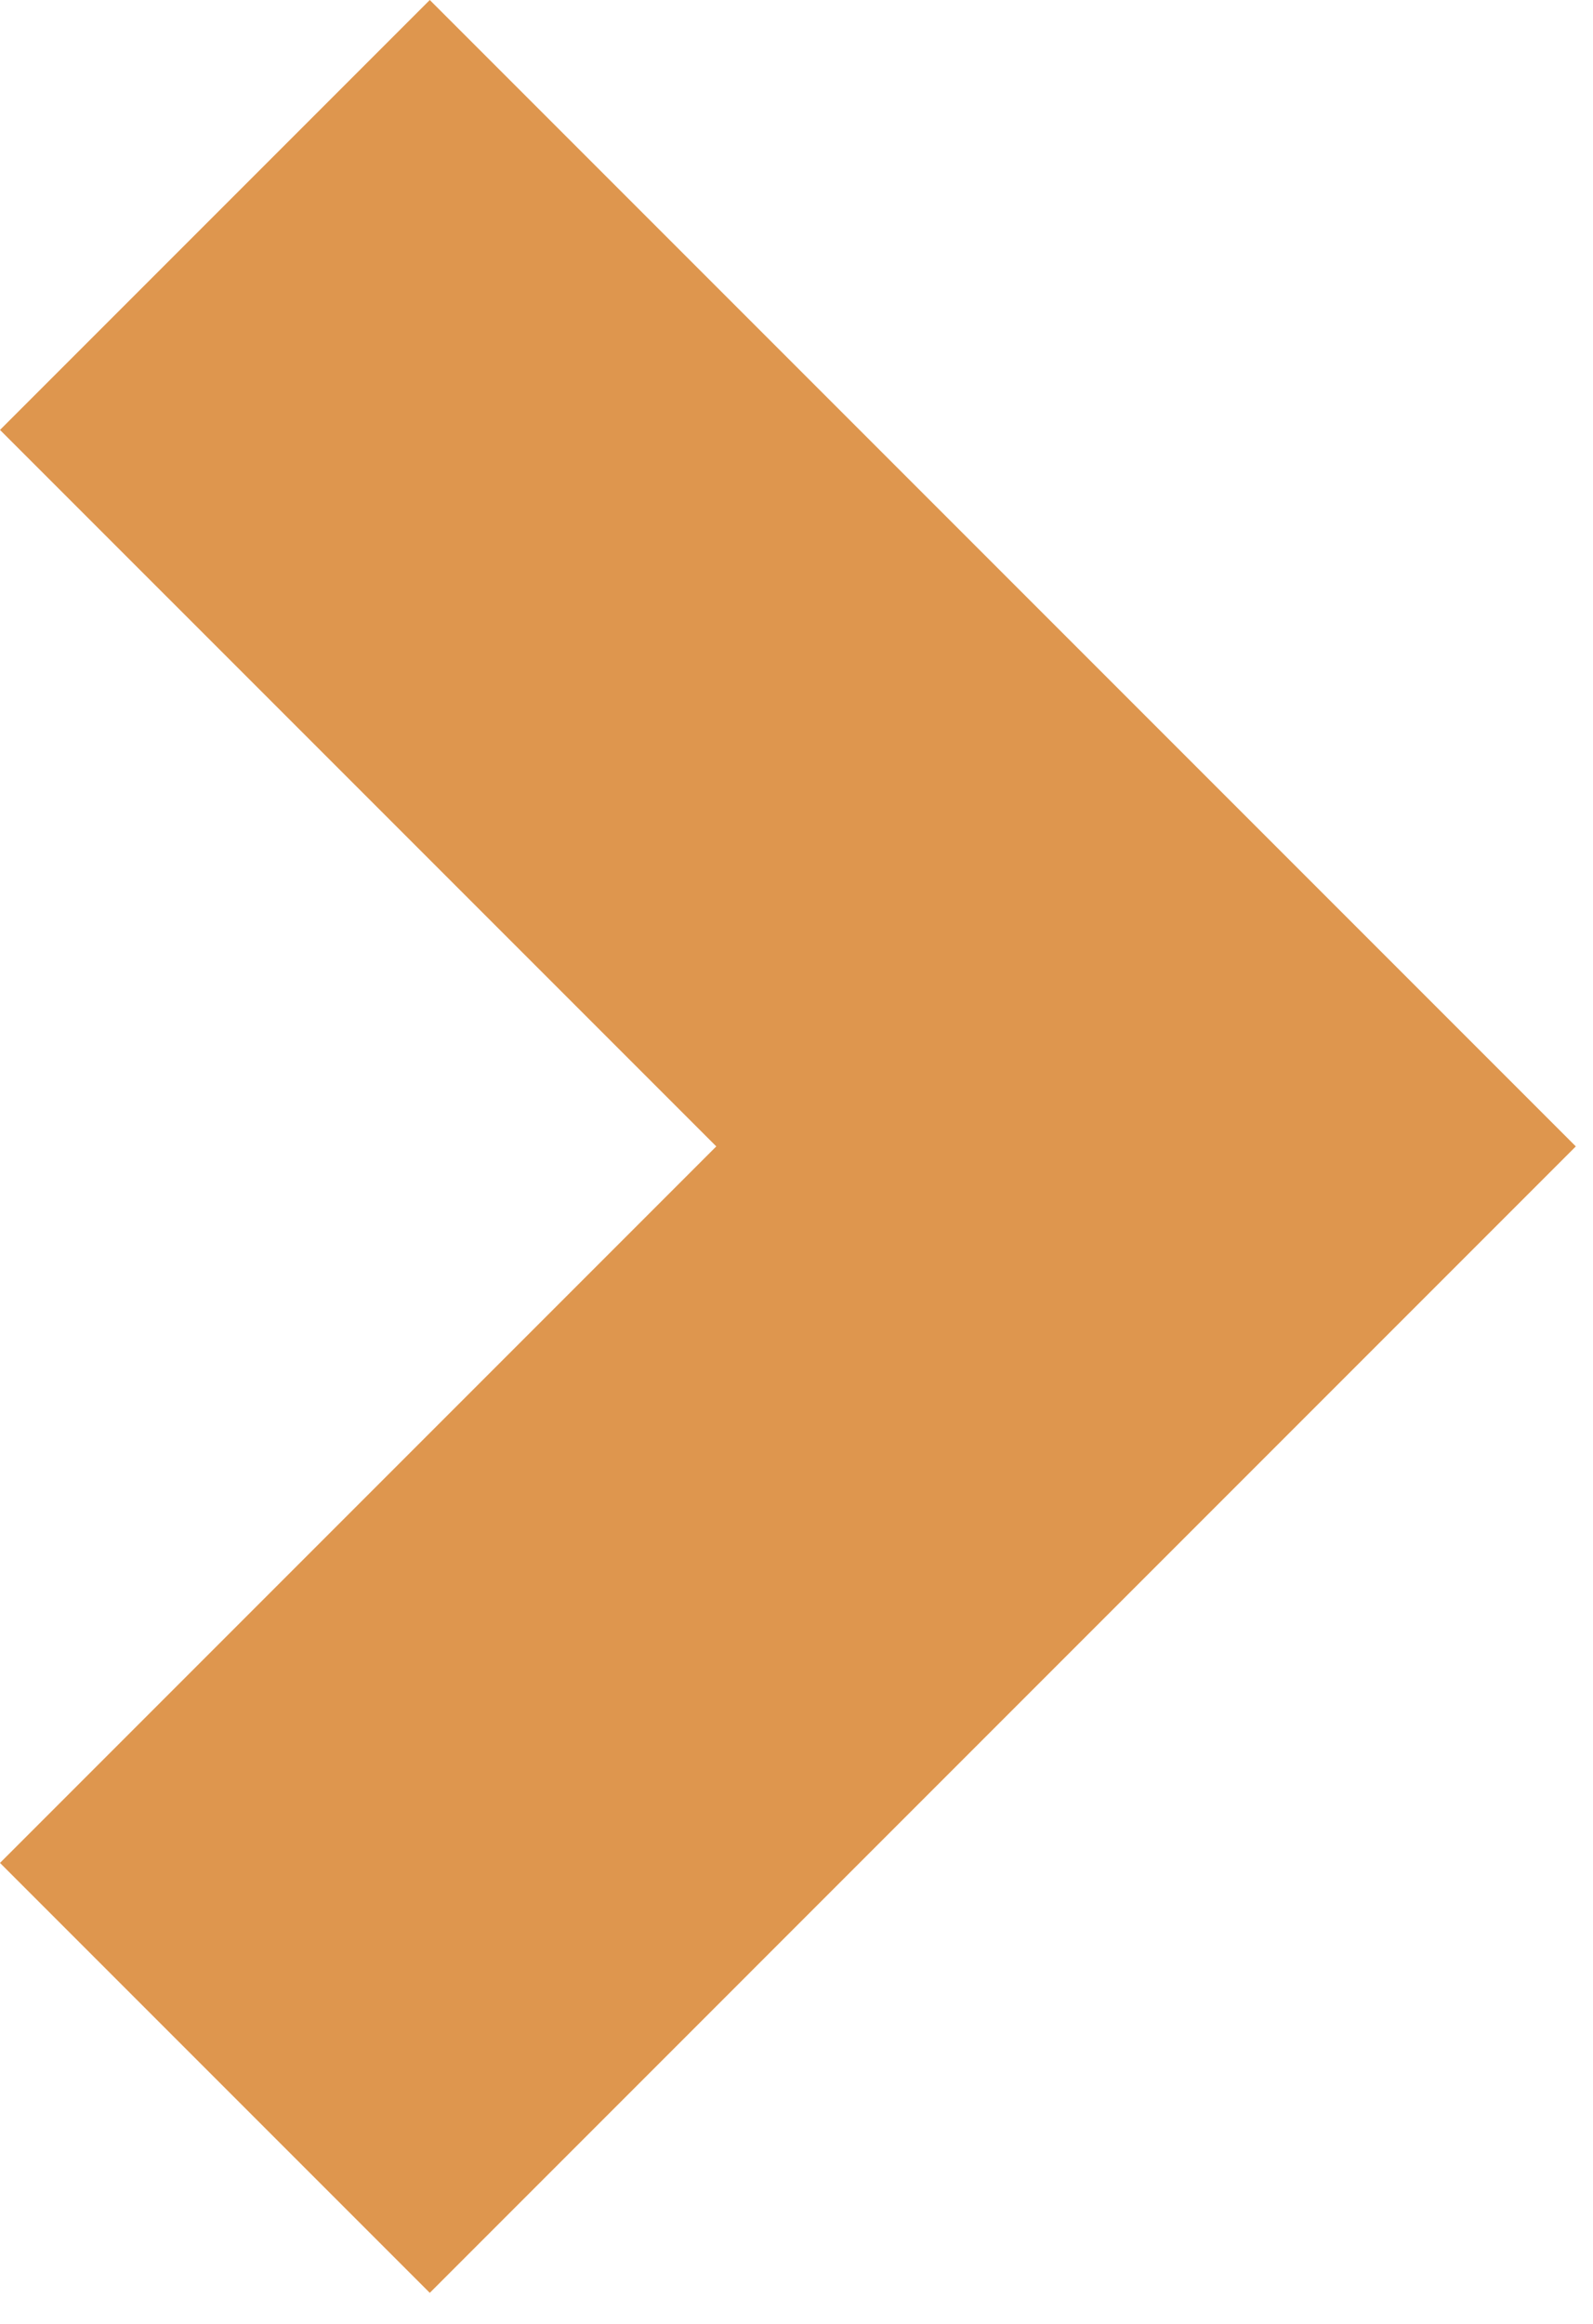 <svg width="48" height="70" viewBox="0 0 48 70" fill="none" xmlns="http://www.w3.org/2000/svg">
<g id="&#240;&#159;&#166;&#134; icon &#34;chevron right&#34;">
<path id="Vector" d="M12.95 0L0 12.95L21.583 34.532L0 56.115L12.95 69.065L47.482 34.532L12.95 0Z" fill="#DE964E"/>
</g>
</svg>

